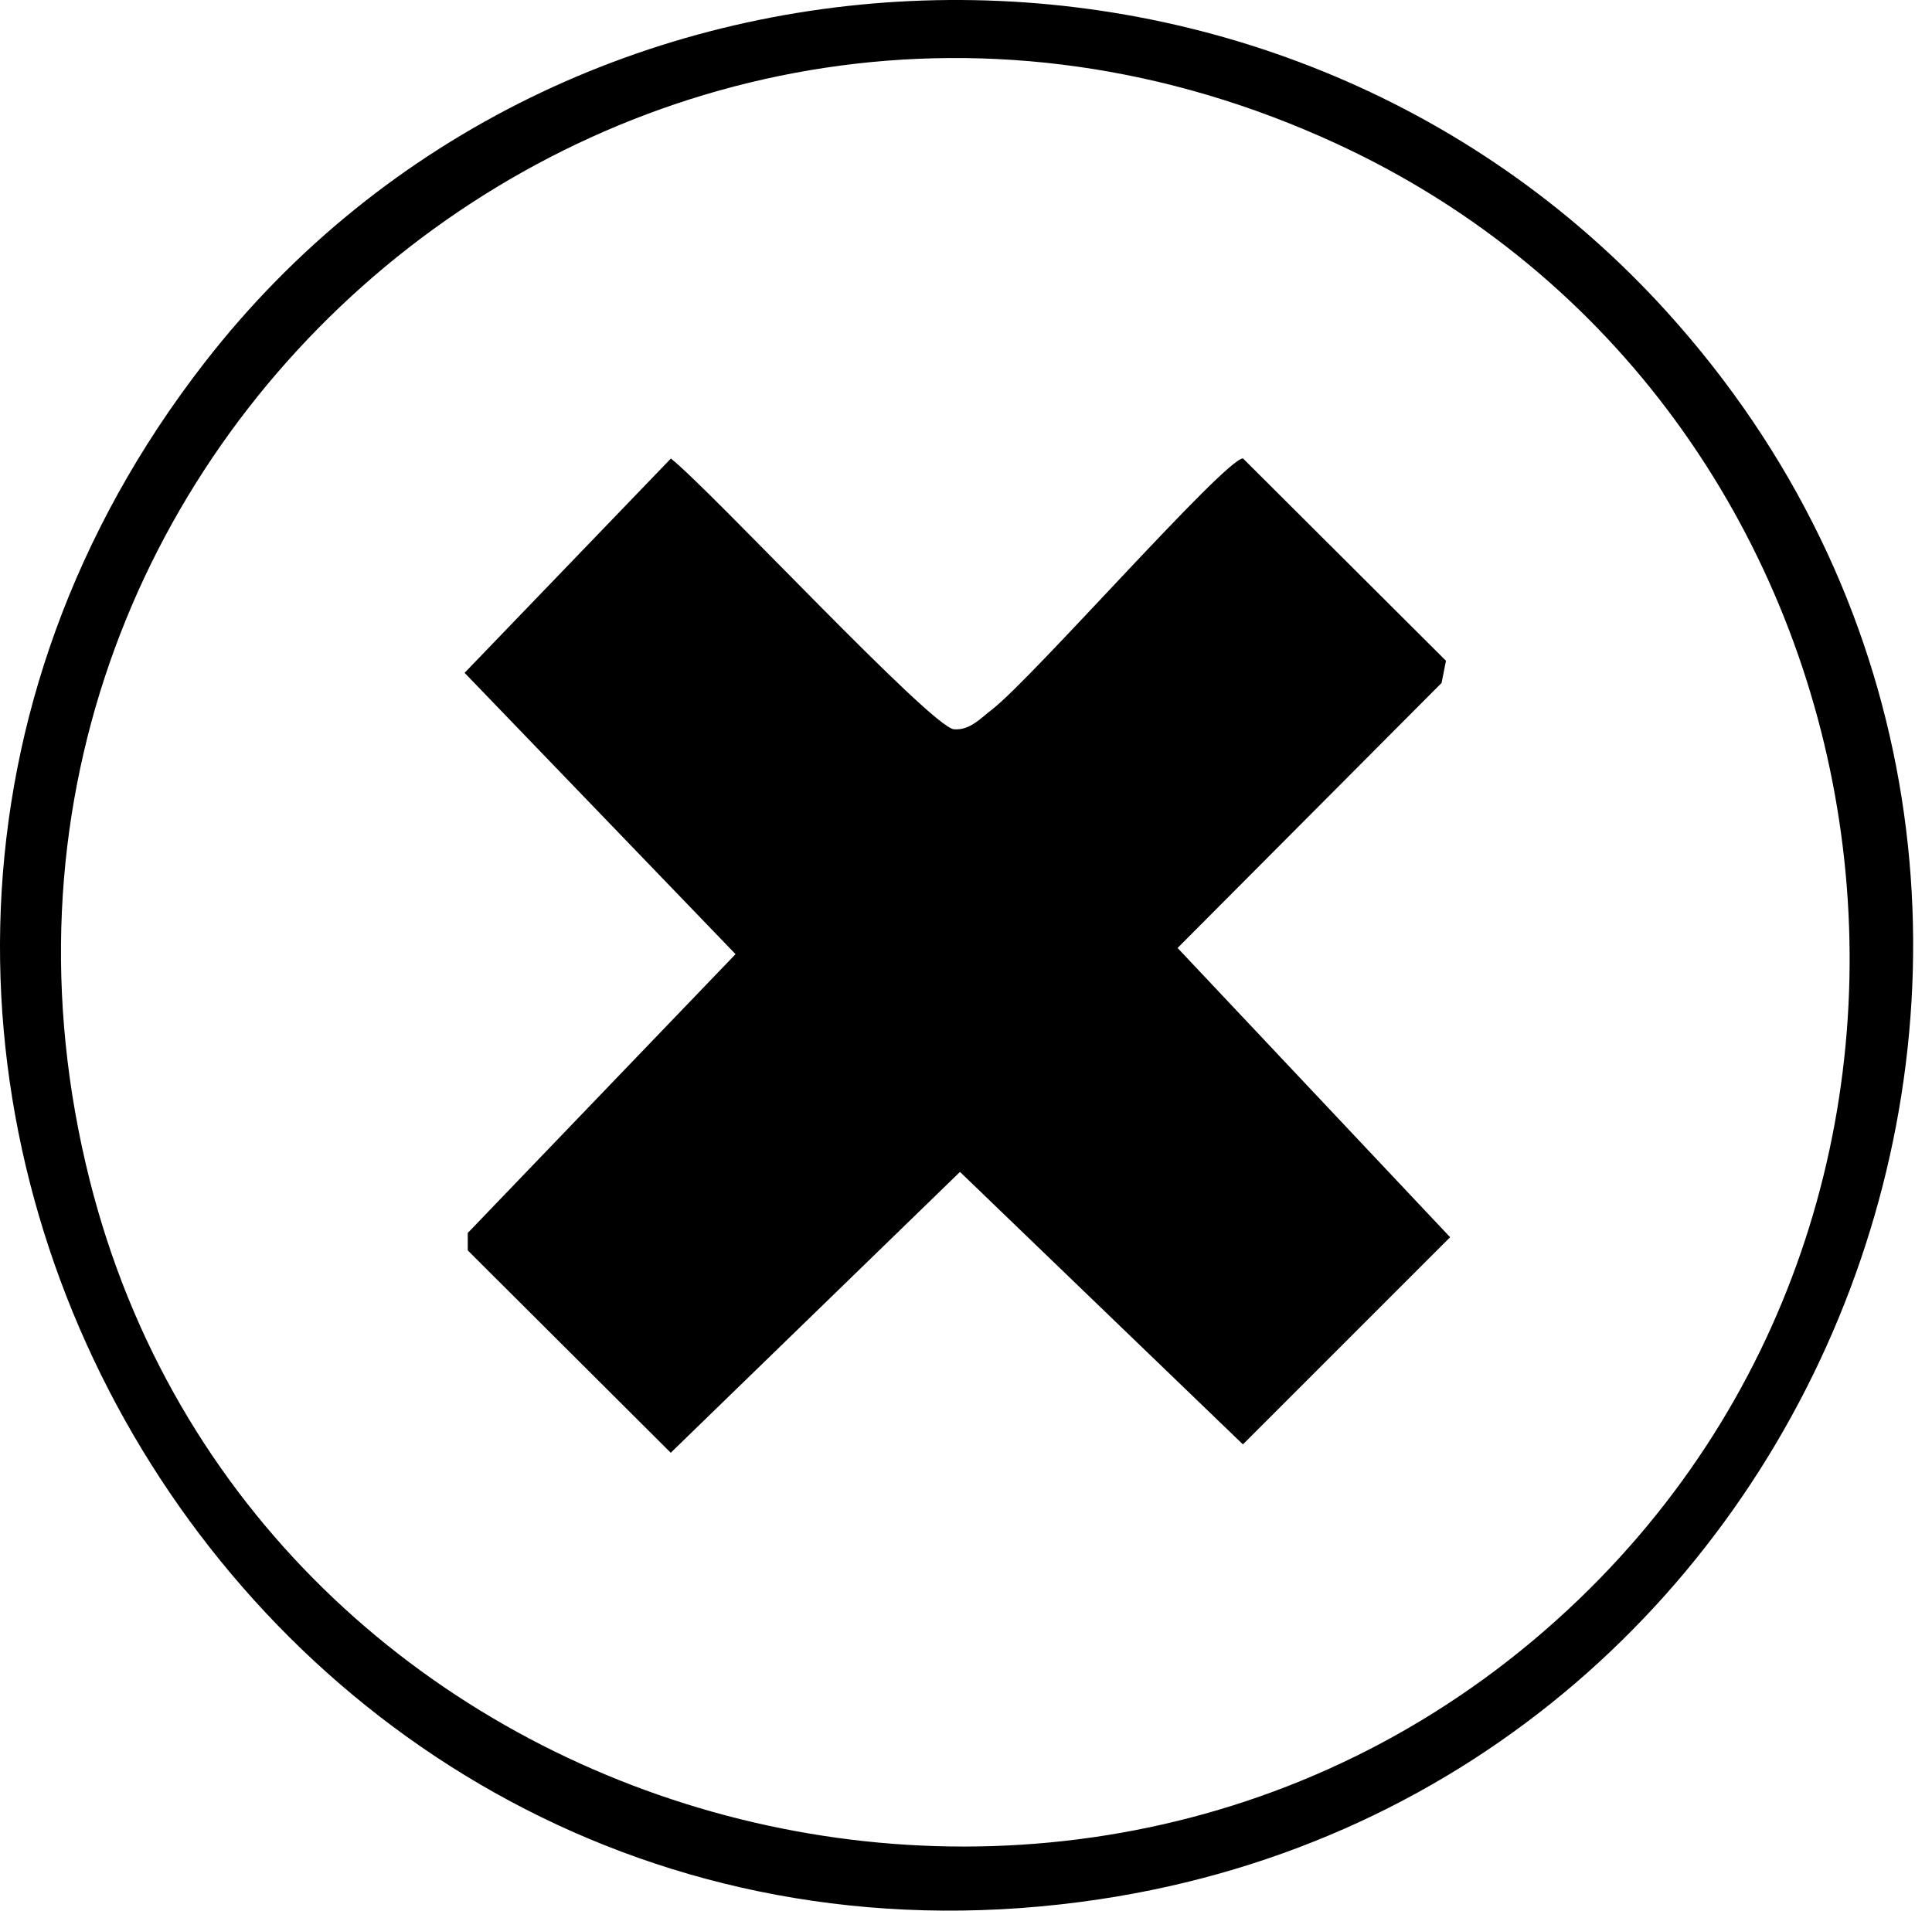 <svg width="91" height="90" viewBox="0 0 91 90" fill="none" xmlns="http://www.w3.org/2000/svg">
<path d="M78.507 14.685C102.616 41.303 86.965 84.178 51.789 89.465C11.634 95.497 -15.361 49.243 9.652 17.061C26.61 -4.756 59.99 -5.759 78.507 14.685ZM74.361 75.343C95.46 55.073 89.519 19.055 62.984 6.783C30.466 -8.259 -4.486 20.959 4.225 55.591C11.991 86.471 51.321 97.475 74.361 75.343Z" fill="black"/>
<path d="M31.593 21.594C33.421 23.024 43.865 34.26 44.927 34.351C45.686 34.418 46.204 33.816 46.739 33.41C48.633 31.951 57.709 21.594 58.547 21.594L68.108 31.126L67.9 32.17L55.466 44.654L68.303 58.279L58.543 68.038L45.217 55.202L31.593 68.432L22.032 58.9V58.079L34.645 44.945L21.883 31.694L31.597 21.602L31.593 21.594Z" fill="black"/>
</svg>
